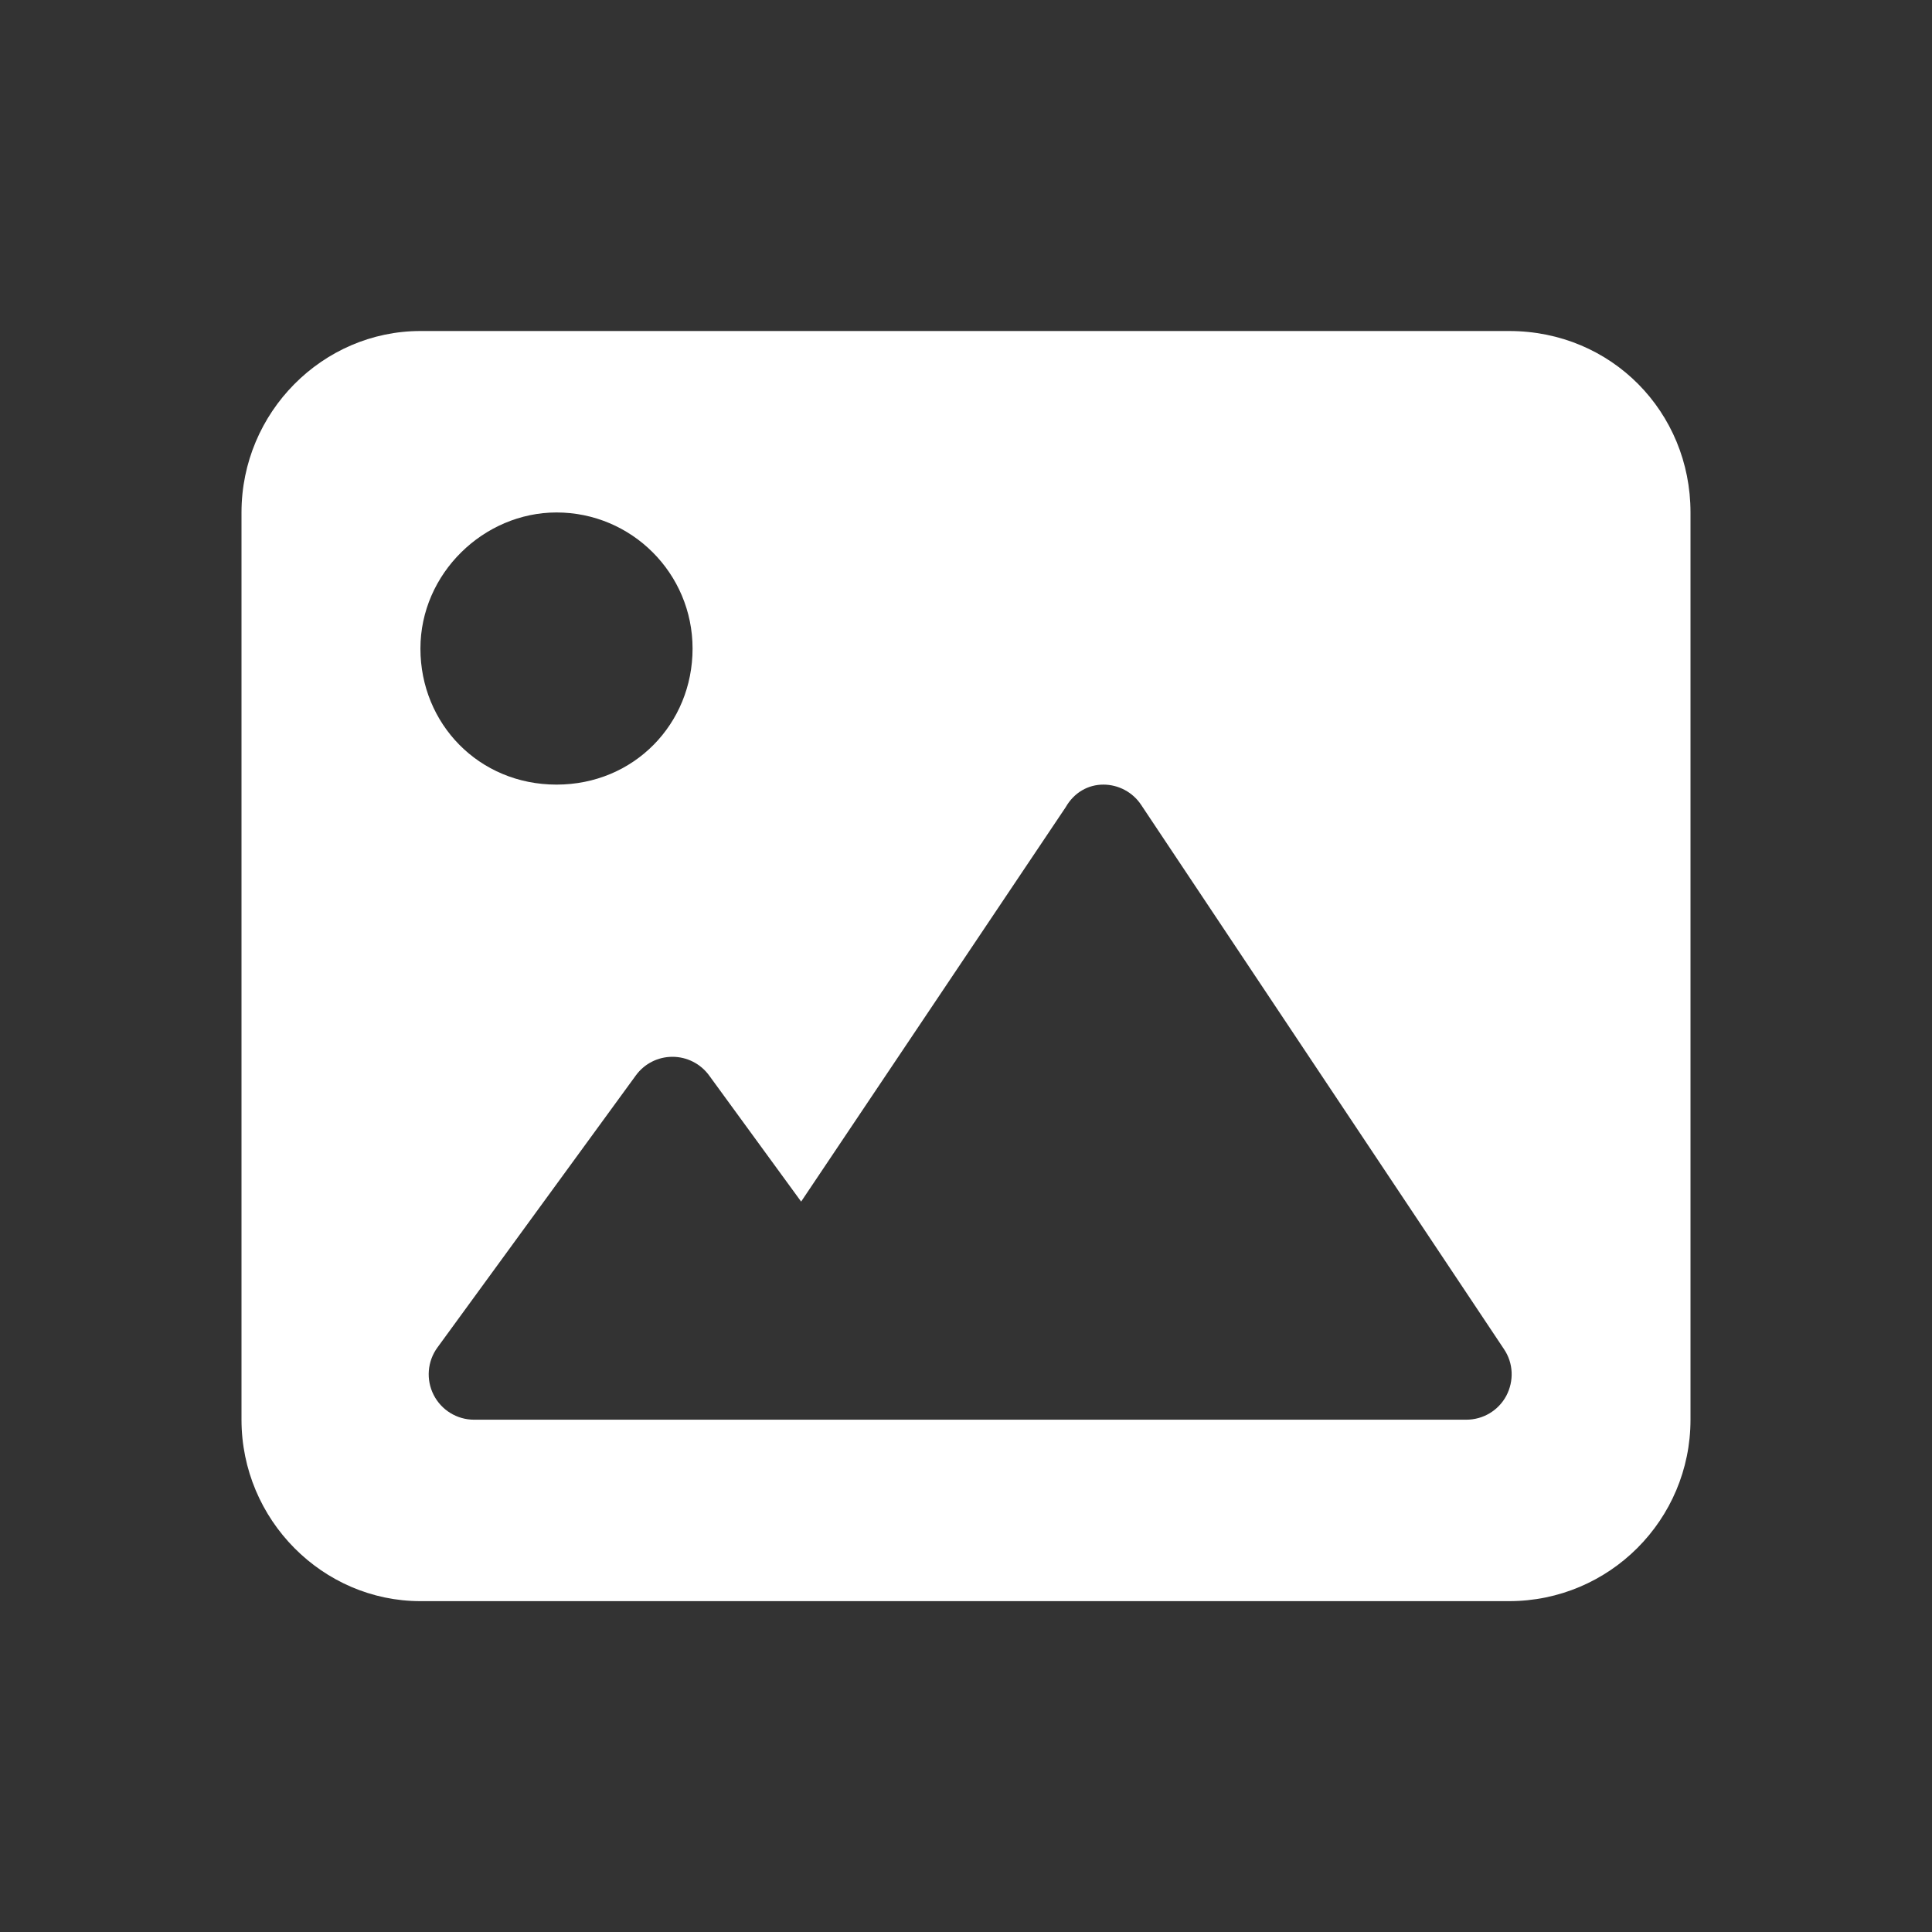 <svg width="36" height="36" viewBox="0 0 36 36" fill="none" xmlns="http://www.w3.org/2000/svg">
    <rect x="0" y="0" width="36" height="36" fill="#333333" stroke="none"/>
    <path d="M28.12 6.168H7.834C6.014 6.168 4.5 7.681 4.5 9.549V26.454C4.5 28.321 6.014 29.835 7.834 29.835H28.119C29.987 29.835 31.5 28.321 31.5 26.454V9.549C31.501 7.681 30.032 6.168 28.12 6.168ZM10.37 9.549C11.77 9.549 12.905 10.684 12.905 12.085C12.905 13.485 11.817 14.62 10.37 14.62C8.922 14.62 7.834 13.485 7.834 12.085C7.834 10.684 9.016 9.549 10.37 9.549ZM28.067 26.01C27.919 26.285 27.634 26.454 27.322 26.454H8.833C8.515 26.454 8.224 26.275 8.08 25.991C7.936 25.708 7.963 25.367 8.15 25.11L11.848 20.039C12.008 19.819 12.261 19.692 12.53 19.692C12.8 19.692 13.054 19.821 13.213 20.039L14.928 22.39L19.857 15.042C20.016 14.763 20.28 14.62 20.56 14.62C20.84 14.62 21.107 14.761 21.263 14.997L28.025 25.14C28.199 25.397 28.215 25.73 28.067 26.01Z" fill="white"/>
</svg>
